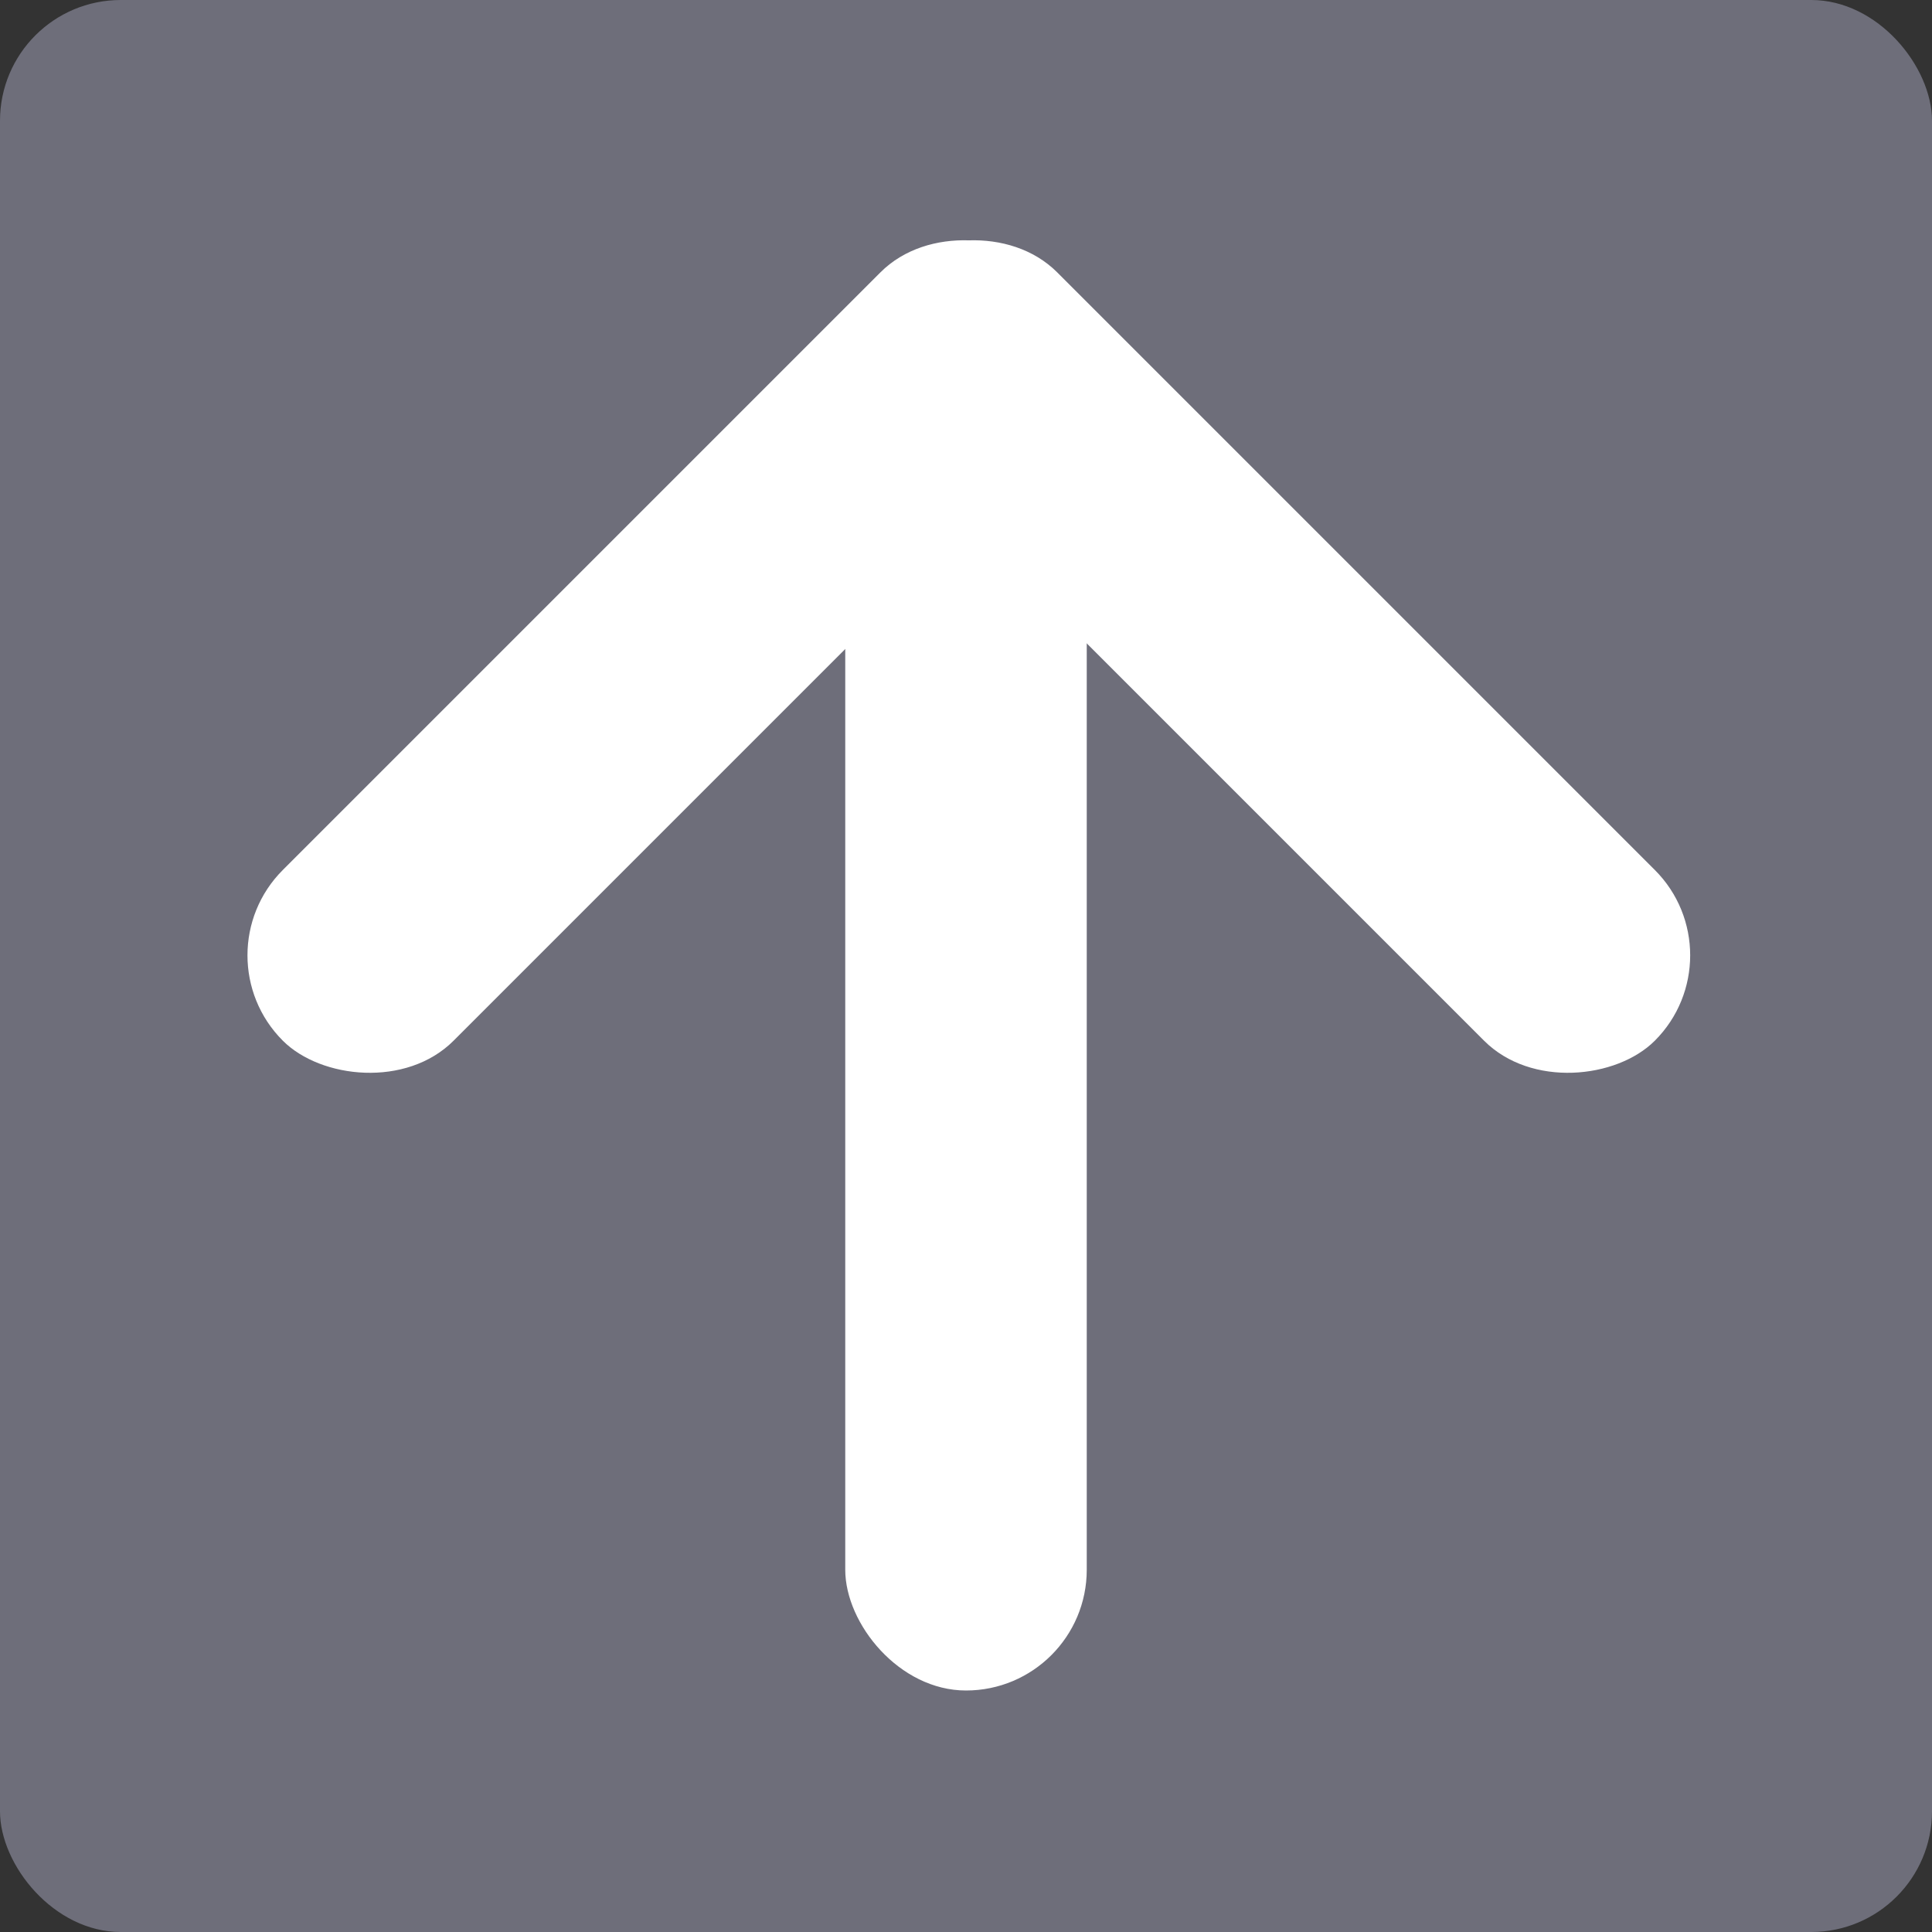 <?xml version="1.0" encoding="UTF-8" standalone="no"?>
<!-- Created with Inkscape (http://www.inkscape.org/) -->

<svg
   xmlns:dc="http://purl.org/dc/elements/1.1/"
   xmlns:cc="http://creativecommons.org/ns#"
   xmlns:rdf="http://www.w3.org/1999/02/22-rdf-syntax-ns#"
   xmlns:svg="http://www.w3.org/2000/svg"
   xmlns="http://www.w3.org/2000/svg"
   xmlns:sodipodi="http://sodipodi.sourceforge.net/DTD/sodipodi-0.dtd"
   xmlns:inkscape="http://www.inkscape.org/namespaces/inkscape"
   viewBox="0 0 64 64"
   id="svg2"
   version="1.1"
   inkscape:version="0.48.4 r9939"
   inkscape:export-filename="D:\workspace_web\Germinate3\war\css\up-arrow.png"
   inkscape:export-xdpi="90"
   inkscape:export-ydpi="90"
   sodipodi:docname="New document 1">
  <rect x="0" y="0" width="64" height="64" fill="#333333" stroke="none"/>
  <defs
     id="defs4" />
  <sodipodi:namedview
     id="base"
     pagecolor="#ffffff"
     bordercolor="#666666"
     borderopacity="1.0"
     inkscape:pageopacity="0.0"
     inkscape:pageshadow="2"
     inkscape:zoom="2.8395439"
     inkscape:cx="119.36248"
     inkscape:cy="22.117198"
     inkscape:document-units="px"
     inkscape:current-layer="layer1"
     showgrid="true"
     inkscape:window-width="1858"
     inkscape:window-height="1058"
     inkscape:window-x="54"
     inkscape:window-y="-8"
     inkscape:window-maximized="1">
    <inkscape:grid
       type="xygrid"
       id="grid2985"
       empspacing="8"
       visible="true"
       enabled="true"
       snapvisiblegridlinesonly="true" />
  </sodipodi:namedview>
  <g
     inkscape:label="Layer 1"
     inkscape:groupmode="layer"
     id="layer1"
     transform="translate(0,-988.362)">
    <rect
       style="fill:#72727f;fill-opacity:0.941;fill-rule:nonzero;stroke:none"
       id="rect2987"
       width="64"
       height="64"
       x="0"
       y="0"
       transform="translate(0,988.362)"
       ry="4" />
    <rect
       style="fill:#ffffff;fill-opacity:1;fill-rule:nonzero;stroke:none"
       id="rect3759"
       width="8"
       height="48"
       x="28"
       y="8"
       transform="translate(0,988.362)"
       ry="4" />
    <rect
       style="fill:#ffffff;fill-opacity:1;fill-rule:nonzero;stroke:none"
       id="rect3761"
       width="36"
       height="8"
       x="-716.738"
       y="725.99"
       transform="matrix(0.707,-0.707,0.707,0.707,0,0)"
       ry="4" />
    <rect
       ry="4"
       transform="matrix(-0.707,-0.707,-0.707,0.707,0,0)"
       y="680.596"
       x="-762.132"
       height="8"
       width="36"
       id="rect3763"
       style="fill:#ffffff;fill-opacity:1;fill-rule:nonzero;stroke:none" />
  </g>
</svg>
